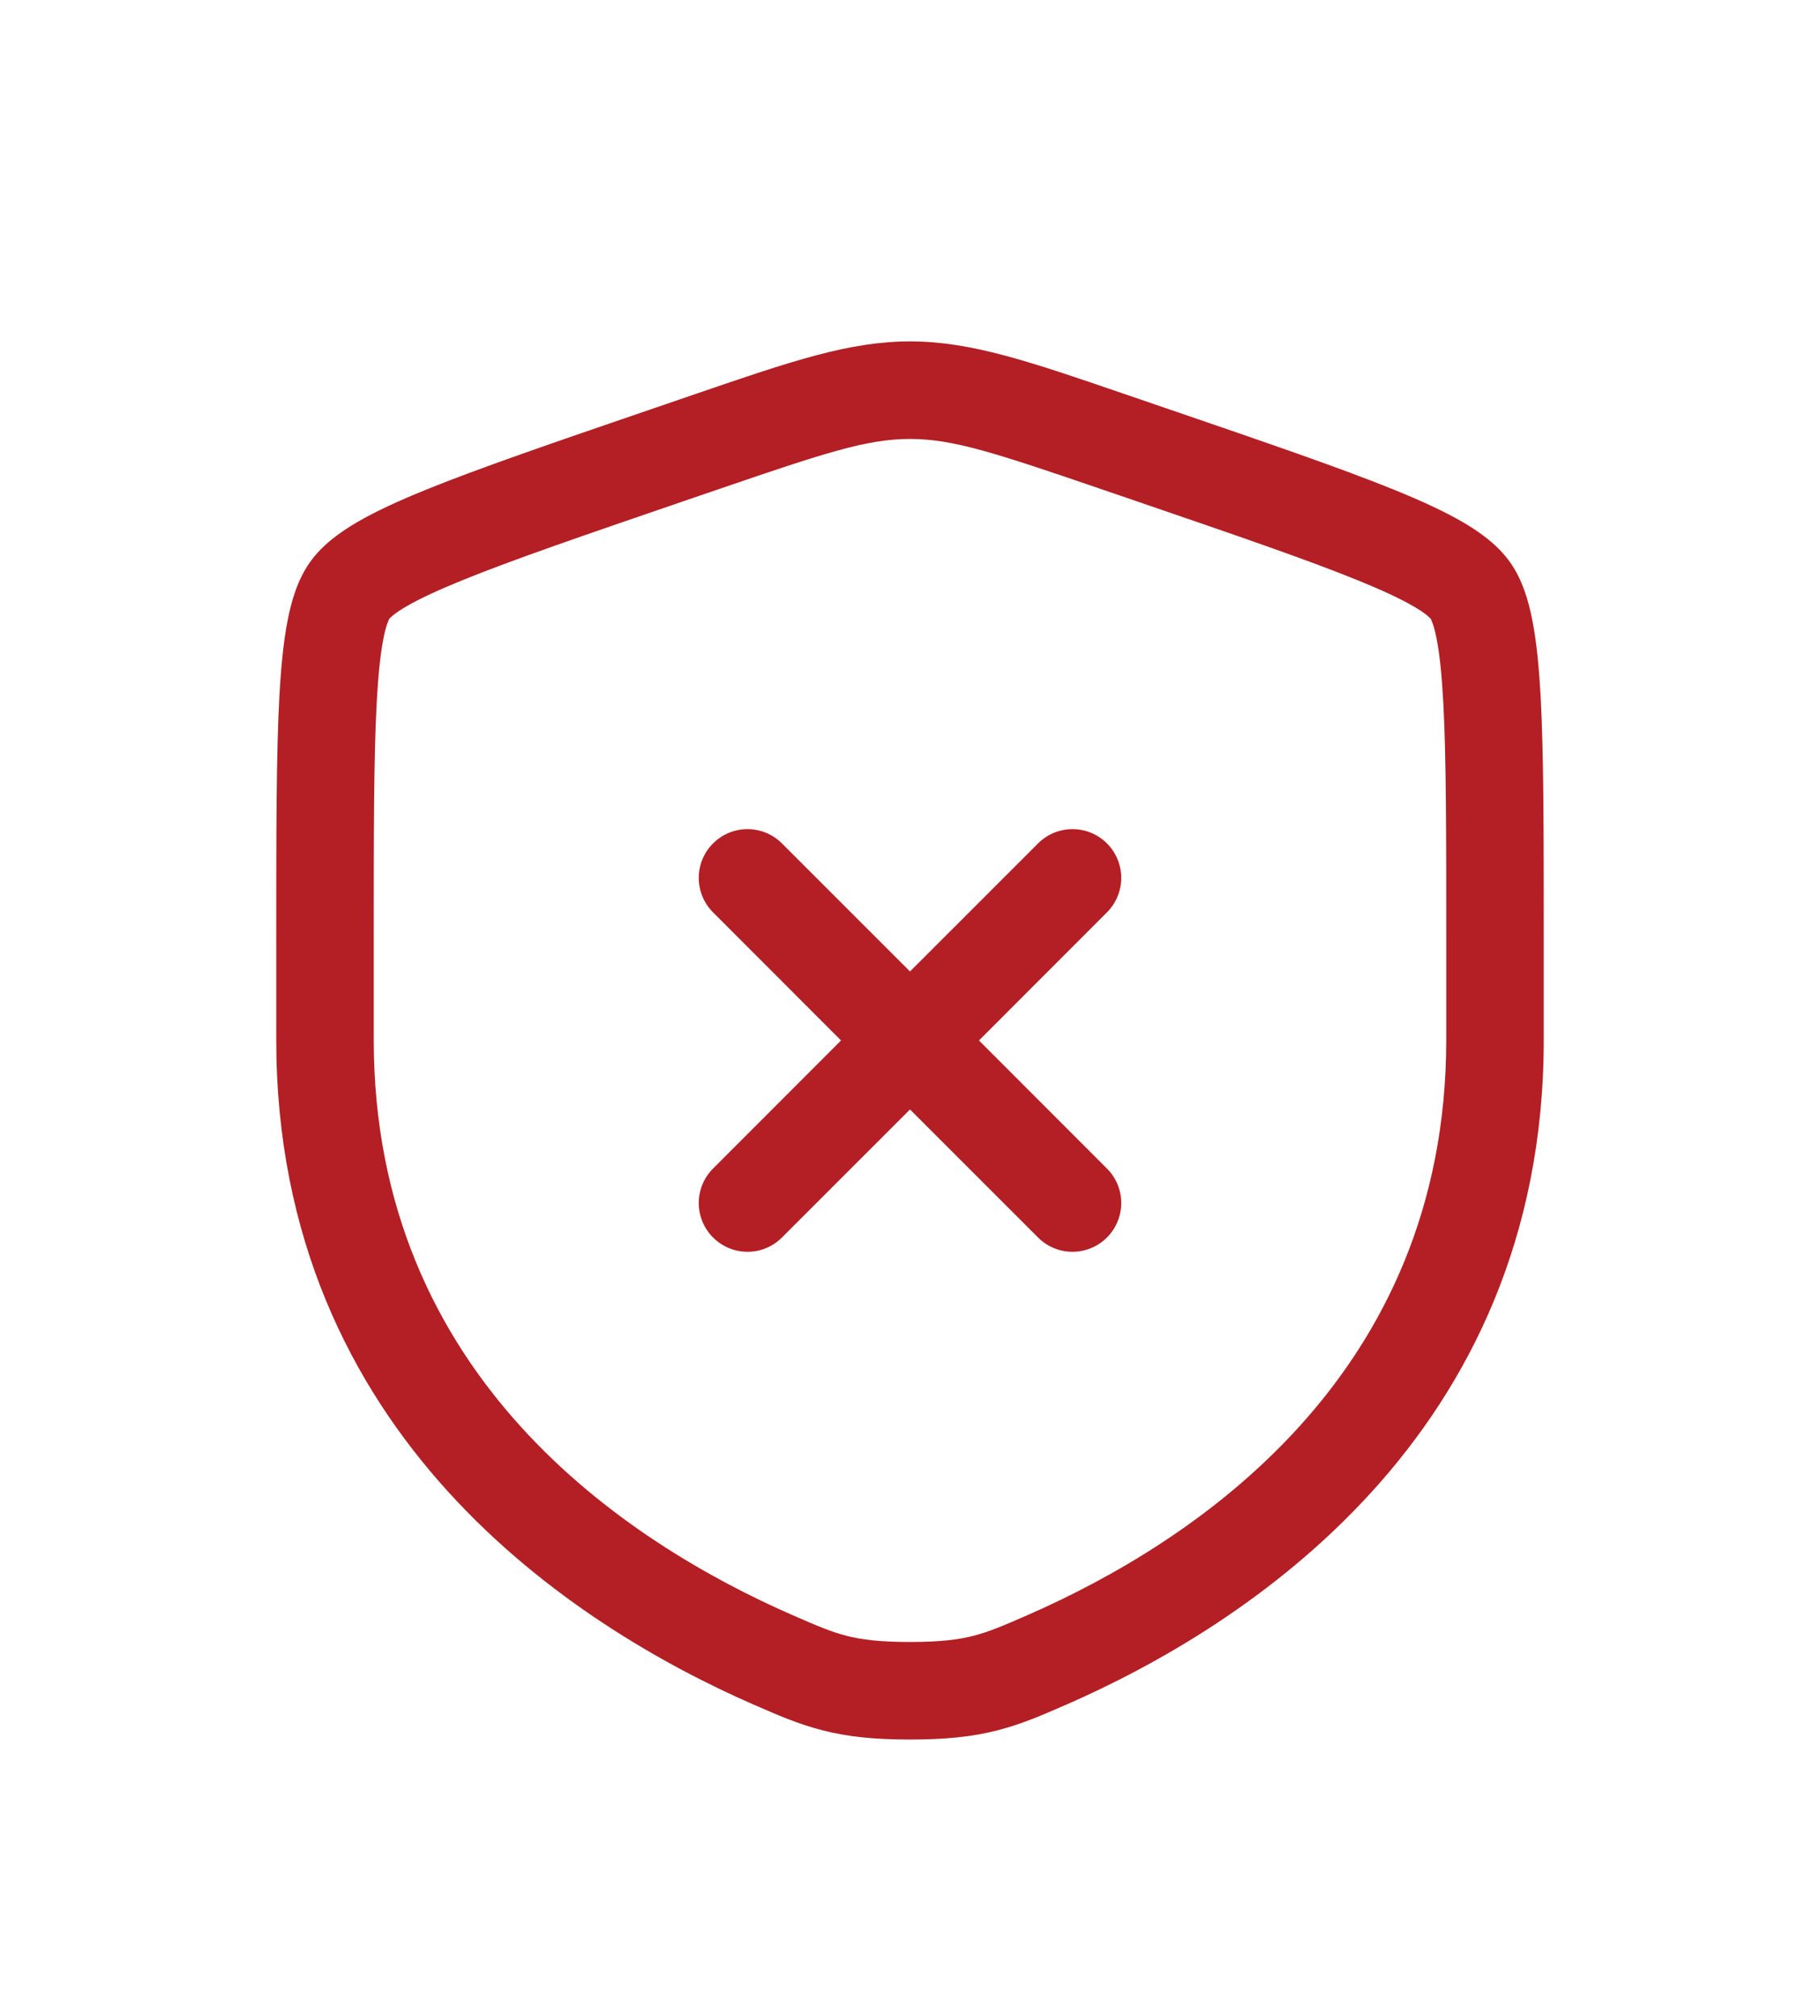 <svg width="28" height="31" viewBox="0 0 28 31" fill="none" xmlns="http://www.w3.org/2000/svg">
<g filter="url(#filter0_d_2274_13998)">
<path d="M12.03 8.97C11.737 8.677 11.263 8.677 10.97 8.97C10.677 9.263 10.677 9.737 10.97 10.03L12.939 12L10.97 13.97C10.677 14.262 10.677 14.737 10.97 15.03C11.263 15.323 11.738 15.323 12.03 15.03L14 13.061L15.97 15.03C16.262 15.323 16.737 15.323 17.03 15.03C17.323 14.737 17.323 14.262 17.03 13.97L15.061 12L17.03 10.03C17.323 9.737 17.323 9.263 17.03 8.97C16.737 8.677 16.263 8.677 15.97 8.97L14 10.939L12.03 8.97Z" fill="#B31F24"/>
<path fill-rule="evenodd" clip-rule="evenodd" d="M14 1.25C13.062 1.25 12.167 1.557 10.723 2.051L9.996 2.3C8.515 2.807 7.371 3.199 6.553 3.531C6.141 3.698 5.786 3.861 5.501 4.026C5.226 4.186 4.951 4.385 4.764 4.652C4.579 4.915 4.483 5.239 4.423 5.551C4.36 5.876 4.323 6.265 4.298 6.711C4.25 7.598 4.25 8.814 4.25 10.39V11.991C4.25 18.092 8.858 21.017 11.598 22.215L11.625 22.226C11.965 22.375 12.285 22.514 12.652 22.608C13.039 22.708 13.451 22.75 14 22.75C14.549 22.75 14.961 22.708 15.348 22.608C15.715 22.514 16.035 22.375 16.375 22.226L16.402 22.215C19.142 21.017 23.75 18.092 23.75 11.991V10.39C23.75 8.814 23.75 7.598 23.702 6.711C23.677 6.265 23.64 5.876 23.577 5.551C23.517 5.239 23.421 4.915 23.236 4.652C23.049 4.385 22.774 4.186 22.499 4.026C22.214 3.861 21.859 3.698 21.447 3.531C20.629 3.199 19.485 2.807 18.004 2.3L17.277 2.051C15.833 1.557 14.938 1.25 14 1.25ZM11.081 3.514C12.695 2.962 13.342 2.75 14 2.75C14.658 2.75 15.305 2.962 16.919 3.514L17.492 3.71C19.005 4.228 20.108 4.606 20.882 4.921C21.269 5.078 21.549 5.209 21.746 5.324C21.843 5.38 21.91 5.426 21.954 5.463C21.992 5.493 22.007 5.511 22.009 5.513C22.011 5.517 22.023 5.537 22.041 5.587C22.061 5.643 22.083 5.723 22.104 5.835C22.148 6.062 22.181 6.373 22.204 6.793C22.25 7.634 22.25 8.808 22.25 10.417V11.991C22.25 17.166 18.38 19.713 15.801 20.84C15.43 21.002 15.215 21.094 14.976 21.155C14.748 21.214 14.47 21.25 14 21.25C13.53 21.25 13.252 21.214 13.024 21.155C12.785 21.094 12.57 21.002 12.199 20.84C9.62 19.713 5.75 17.166 5.75 11.991V10.417C5.75 8.808 5.75 7.634 5.796 6.793C5.819 6.373 5.852 6.062 5.896 5.835C5.917 5.723 5.939 5.643 5.959 5.587C5.977 5.537 5.989 5.517 5.991 5.513C5.993 5.511 6.008 5.494 6.046 5.463C6.09 5.426 6.157 5.38 6.254 5.324C6.451 5.209 6.731 5.078 7.118 4.921C7.892 4.606 8.995 4.228 10.508 3.71L11.081 3.514Z" fill="#B31F24"/>
</g>
<defs>
<filter id="filter0_d_2274_13998" x="-2" y="0" width="32" height="32" filterUnits="userSpaceOnUse" color-interpolation-filters="sRGB">
<feFlood flood-opacity="0" result="BackgroundImageFix"/>
<feColorMatrix in="SourceAlpha" type="matrix" values="0 0 0 0 0 0 0 0 0 0 0 0 0 0 0 0 0 0 127 0" result="hardAlpha"/>
<feOffset dy="4"/>
<feGaussianBlur stdDeviation="2"/>
<feComposite in2="hardAlpha" operator="out"/>
<feColorMatrix type="matrix" values="0 0 0 0 0 0 0 0 0 0 0 0 0 0 0 0 0 0 0.25 0"/>
<feBlend mode="normal" in2="BackgroundImageFix" result="effect1_dropShadow_2274_13998"/>
<feBlend mode="normal" in="SourceGraphic" in2="effect1_dropShadow_2274_13998" result="shape"/>
</filter>
</defs>
</svg>
